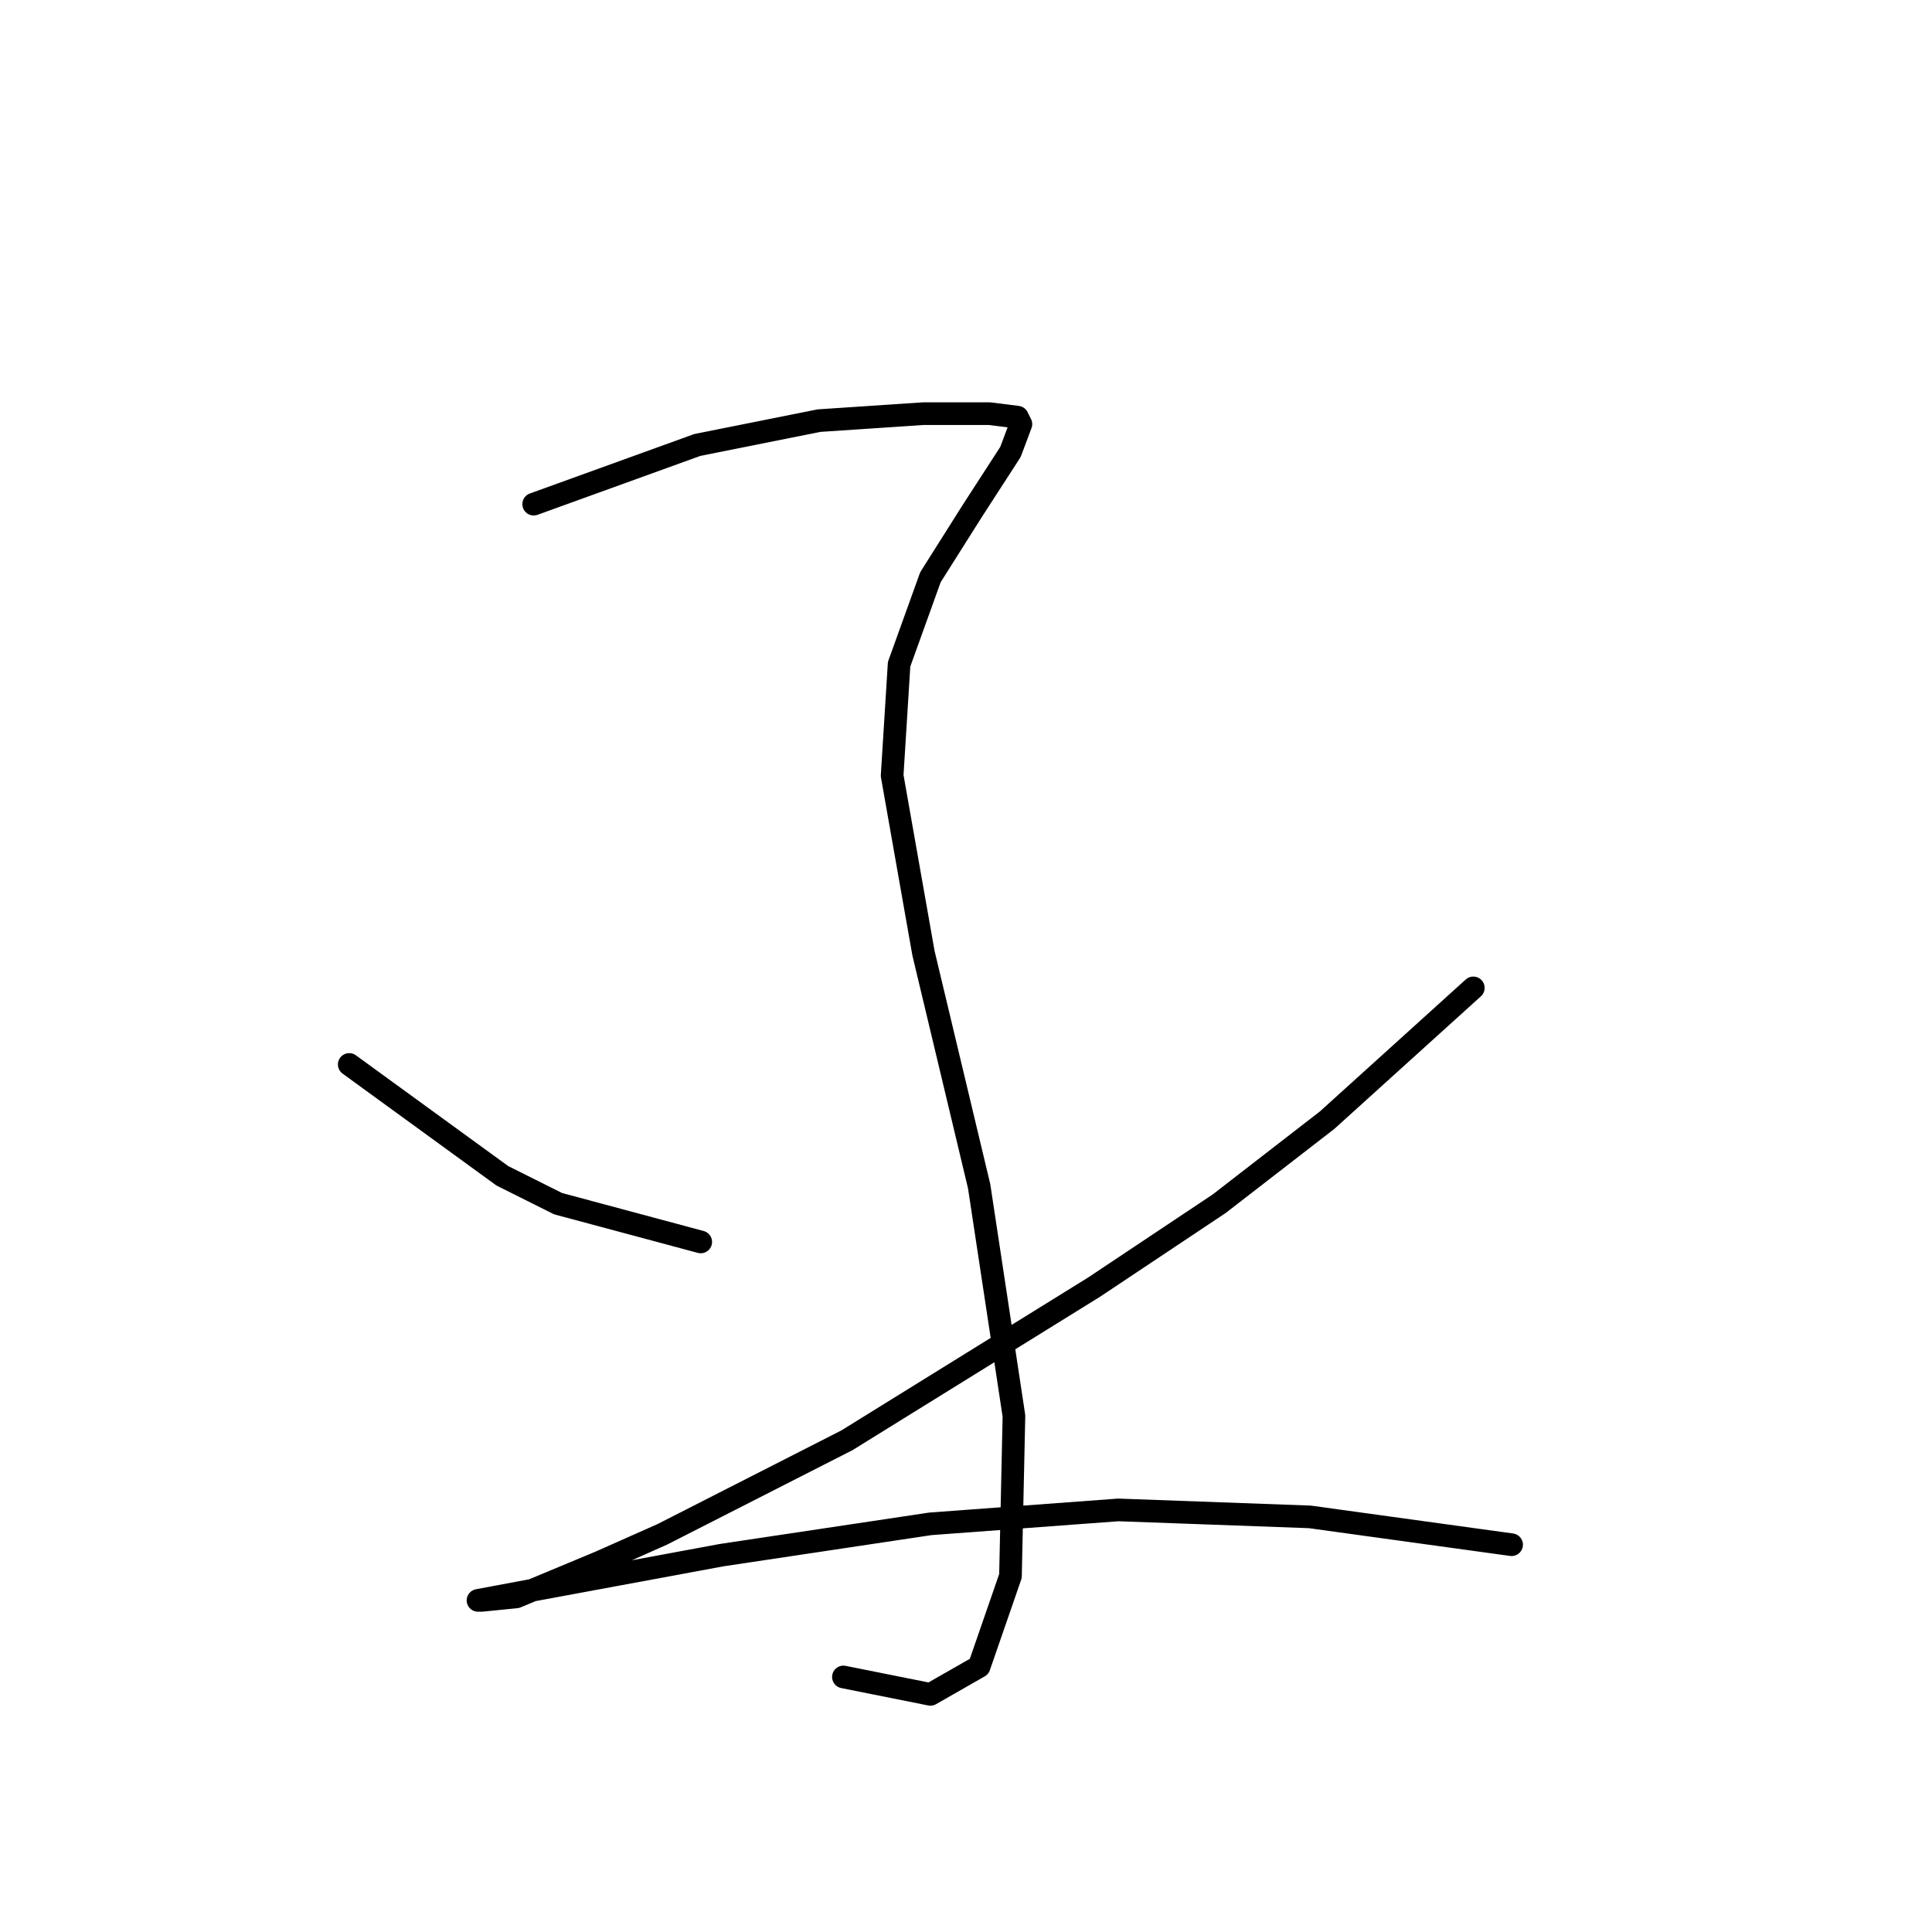 <?xml version="1.0" standalone="no"?>
    <svg width="256" height="256" xmlns="http://www.w3.org/2000/svg" version="1.1">
    <polyline stroke="black" stroke-width="3" stroke-linecap="round" fill="transparent" stroke-linejoin="round" points="70.716 66.803 92.39 58.963 108.529 55.735 122.363 54.813 131.125 54.813 134.814 55.274 135.275 56.196 133.892 59.885 128.819 67.725 123.286 76.486 119.135 88.015 118.213 102.771 122.363 126.289 129.742 157.186 134.353 187.621 133.892 208.833 129.742 220.823 123.286 224.512 111.757 222.206 111.757 222.206 " />
        <polyline stroke="black" stroke-width="3" stroke-linecap="round" fill="transparent" stroke-linejoin="round" points="46.276 141.046 66.566 155.802 73.944 159.491 92.851 164.564 92.851 164.564 " />
        <polyline stroke="black" stroke-width="3" stroke-linecap="round" fill="transparent" stroke-linejoin="round" points="195.223 130.901 175.855 148.424 161.56 159.491 144.959 170.559 112.218 190.849 87.778 203.299 79.478 206.989 68.41 211.6 63.799 212.061 63.338 212.061 70.716 210.678 95.617 206.066 123.286 201.916 148.187 200.071 173.55 200.994 200.296 204.683 200.296 204.683 " />
        </svg>